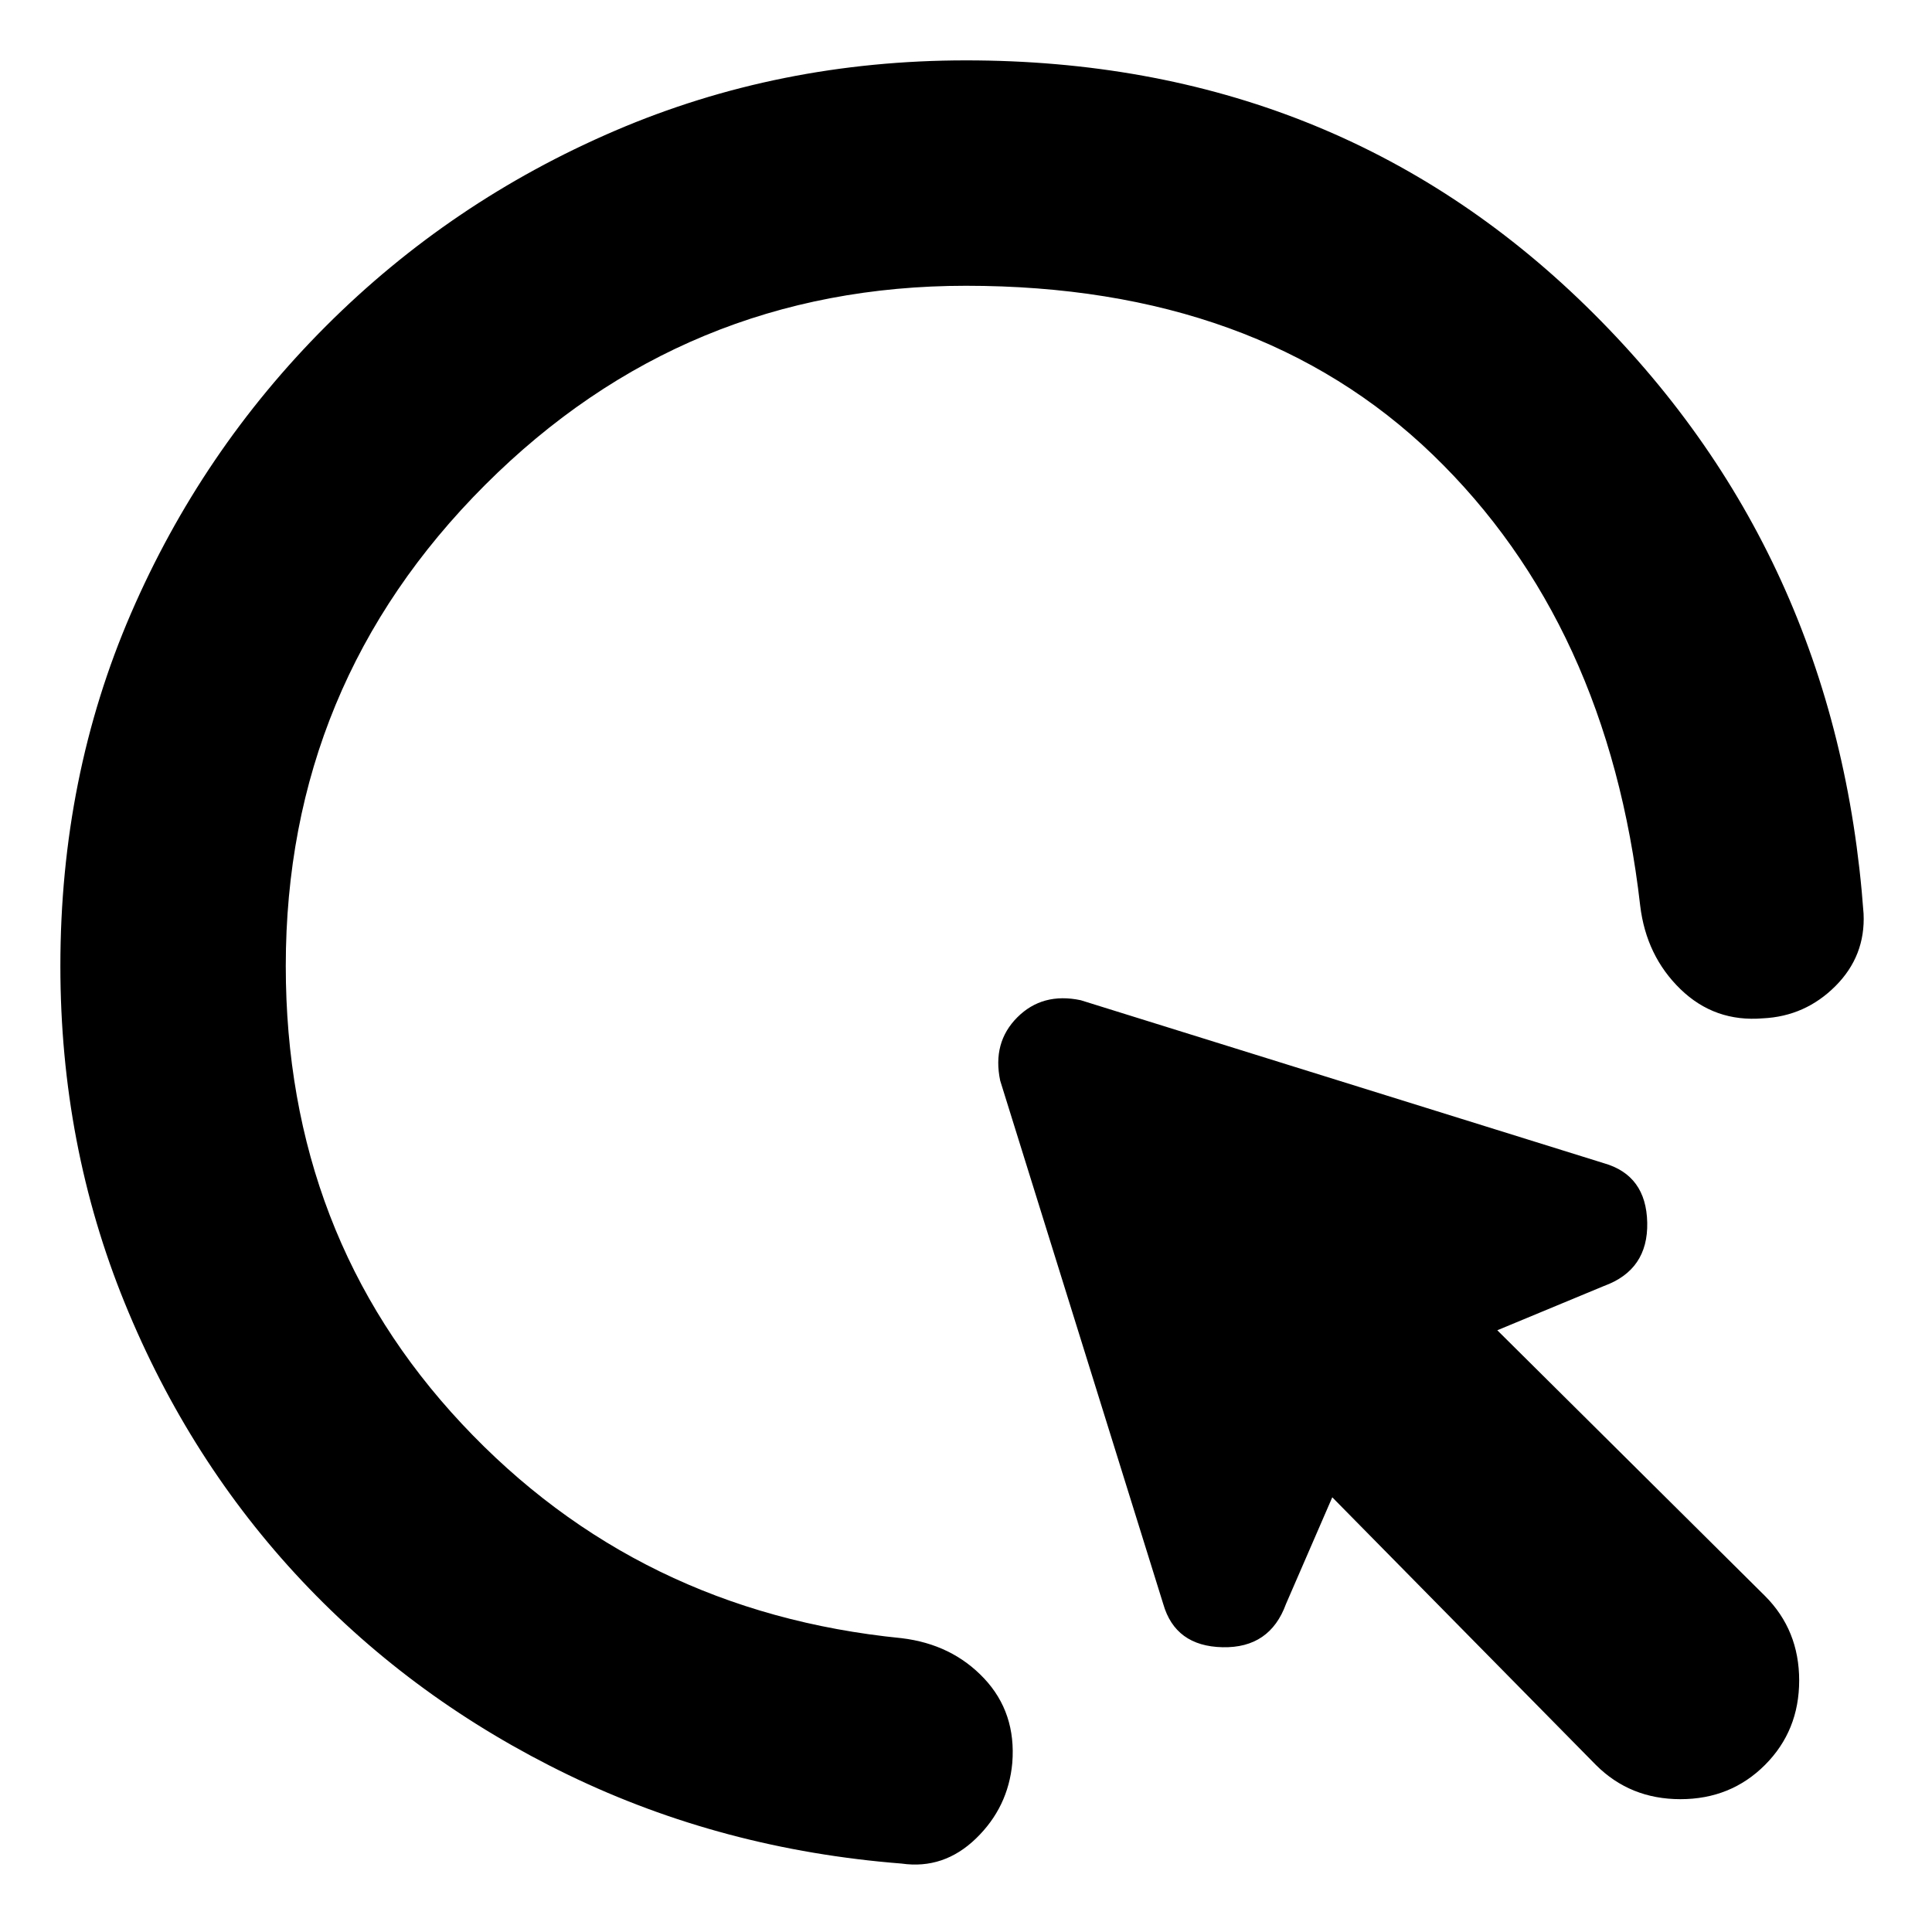 <svg xmlns="http://www.w3.org/2000/svg" height="20" viewBox="0 -960 960 960" width="20"><path d="M793-83 662-216l-23 53q-8 22-31.5 21.5T578-163l-81-260q-4-19 8.5-31.5T537-463l260 81q21 6 21.5 29.5T797-321l-53 22 133 132q17 17 17 42t-17 42q-17 17-42 17t-42-17ZM480-818q-140 0-239 99t-99 239q0 134 87.5 227.5T448-146q25 3 41 20t14 42q-2 22-18 37.5T448-34q-89-7-165.5-44T150-174.5q-56-59.5-88-138T30-480q0-94 35-175t97-143q62-62 143.5-97T480-930q183 0 308 122t138 302q1 21-14 36t-36 16q-24 2-41-14.5T815-510q-16-140-103-224t-232-84Z"/></svg>